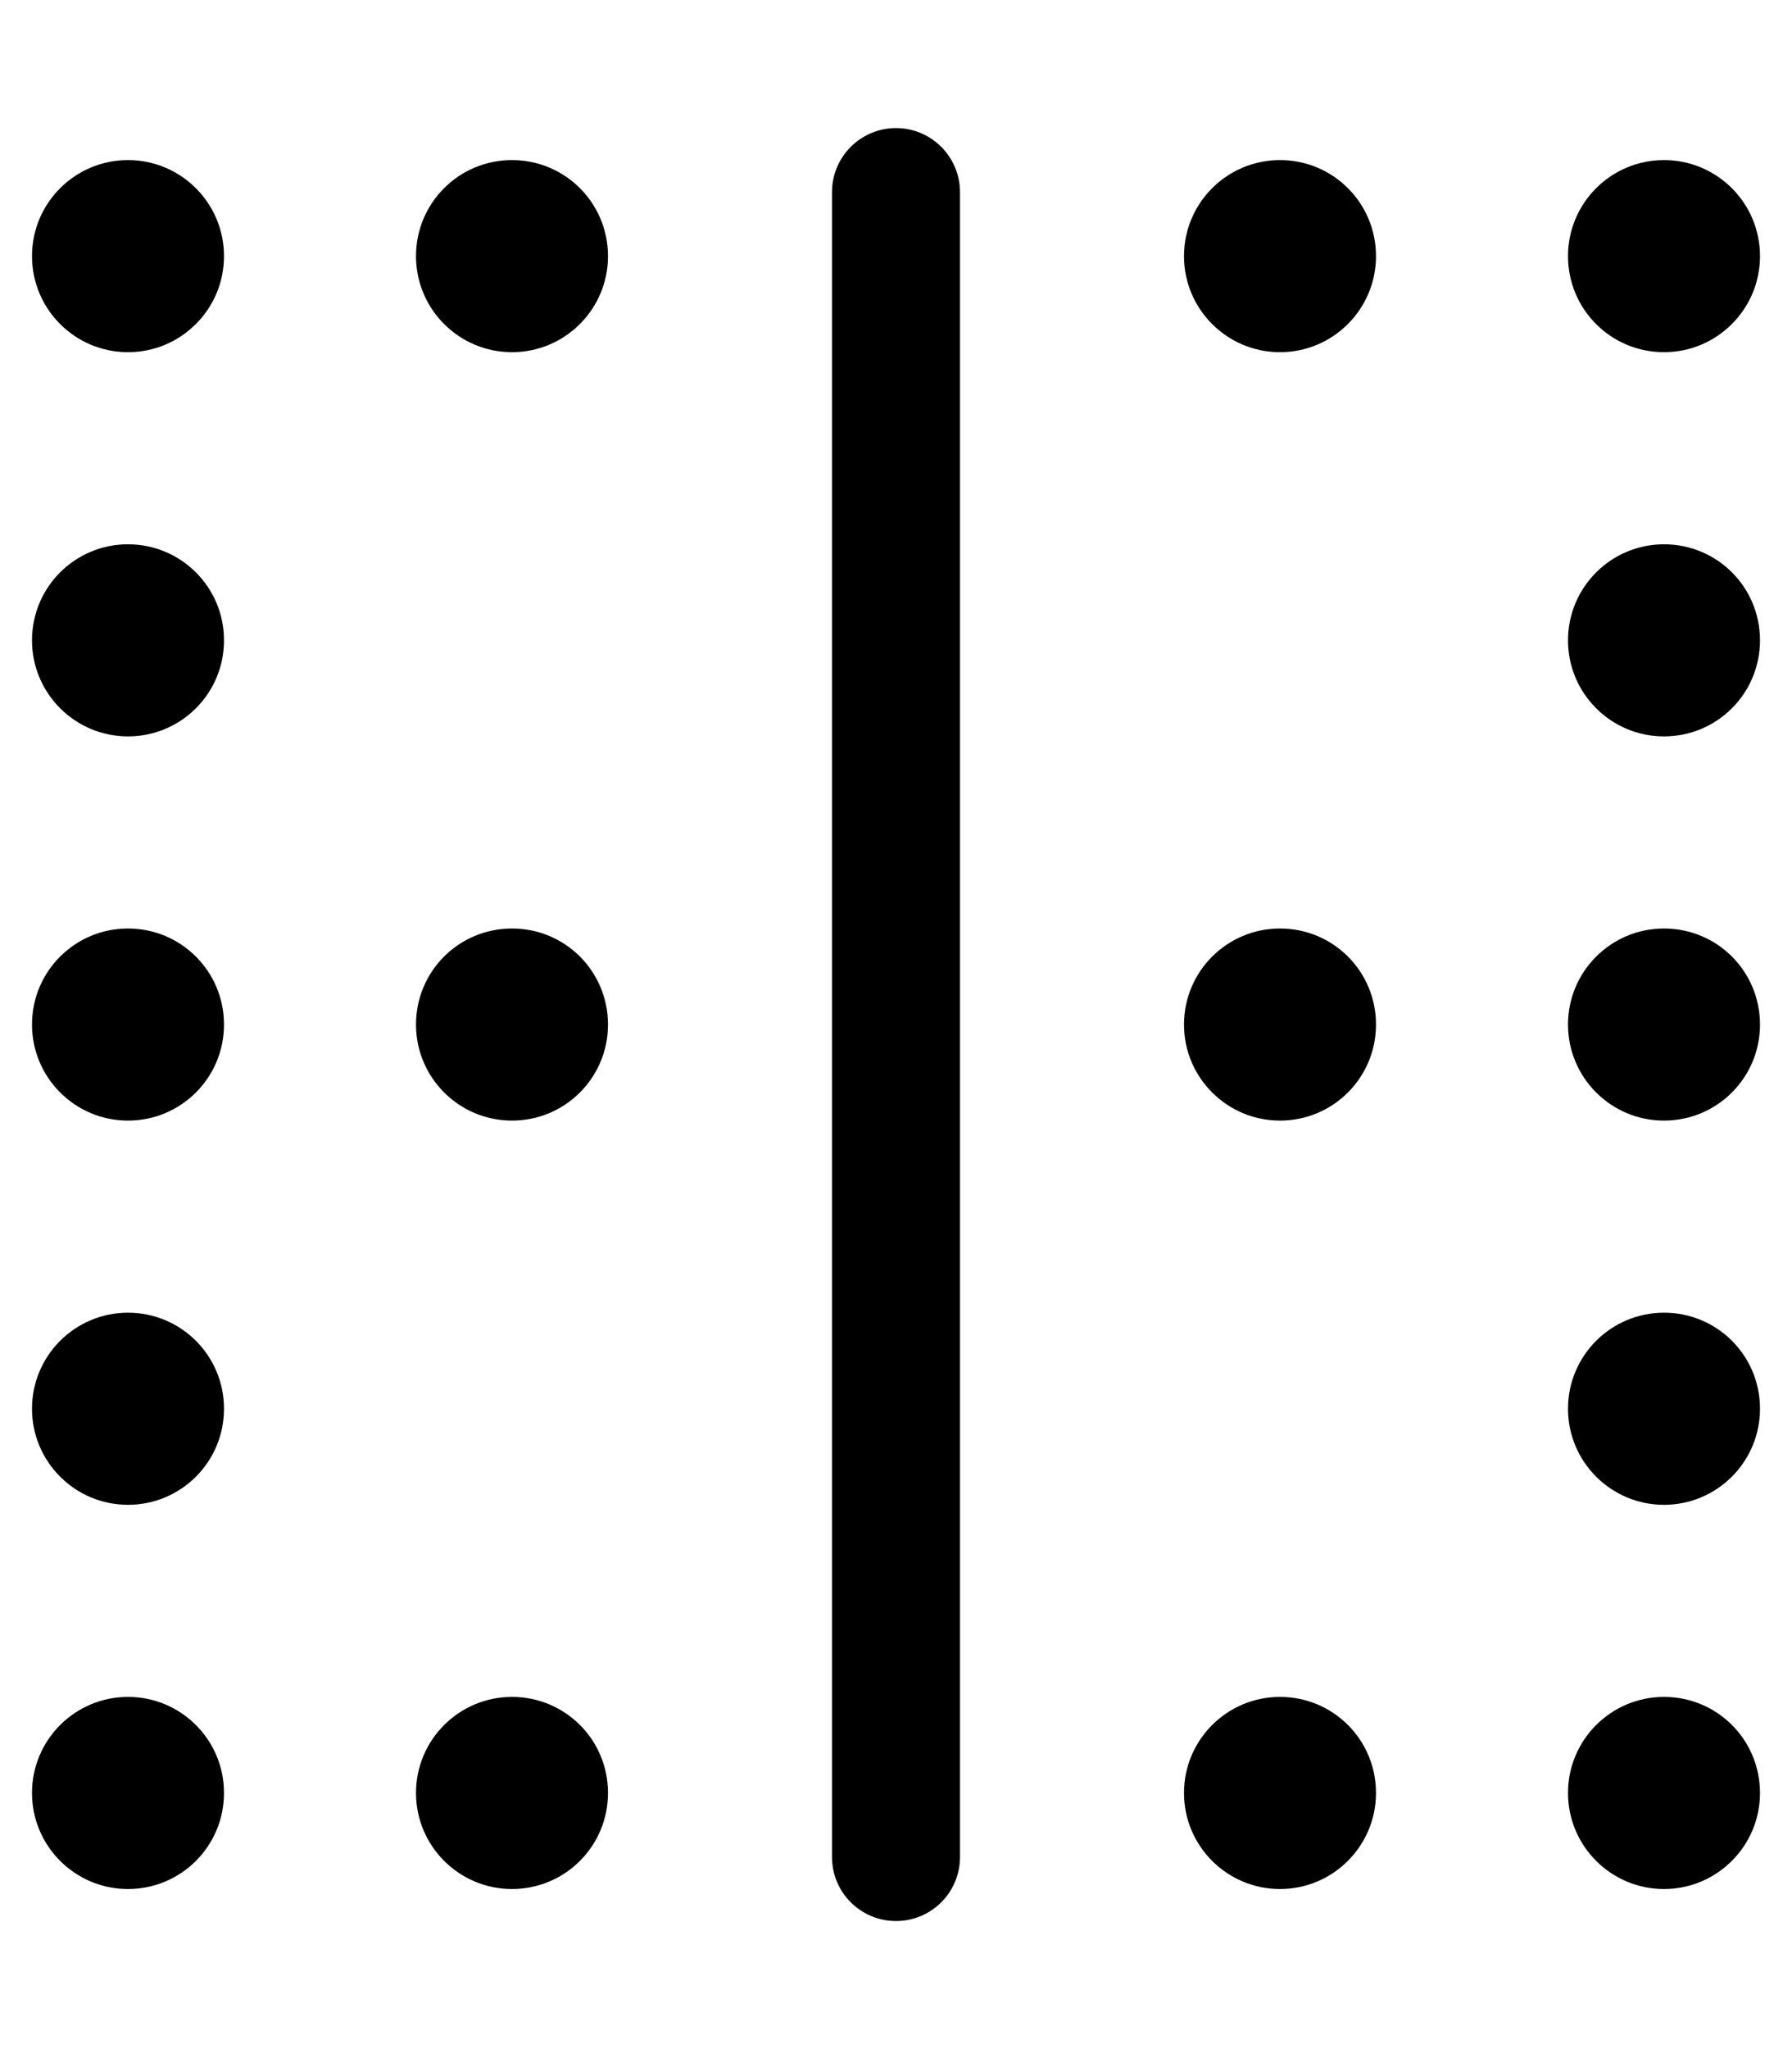 <svg xmlns="http://www.w3.org/2000/svg" viewBox="0 0 448 512"><!--! Font Awesome Pro 6.0.0-beta2 by @fontawesome - https://fontawesome.com License - https://fontawesome.com/license (Commercial License) --><path d="M128 232C114.7 232 104 242.7 104 256c0 13.25 10.75 24 24 24S152 269.3 152 256C152 242.7 141.3 232 128 232zM32 136C18.75 136 8 146.7 8 160c0 13.25 10.75 24 24 24S56 173.3 56 160C56 146.7 45.25 136 32 136zM32 40C18.75 40 8 50.74 8 64c0 13.25 10.75 24 24 24S56 77.25 56 64C56 50.74 45.25 40 32 40zM128 424c-13.25 0-24 10.74-24 24c0 13.25 10.75 24 24 24S152 461.3 152 448C152 434.7 141.3 424 128 424zM32 232C18.75 232 8 242.7 8 256c0 13.25 10.75 24 24 24S56 269.3 56 256C56 242.7 45.25 232 32 232zM32 328c-13.25 0-24 10.74-24 24c0 13.25 10.75 24 24 24S56 365.3 56 352C56 338.7 45.25 328 32 328zM416 88c13.25 0 24-10.75 24-24c0-13.26-10.75-24-24-24S392 50.74 392 64C392 77.25 402.7 88 416 88zM32 424c-13.25 0-24 10.74-24 24c0 13.25 10.75 24 24 24S56 461.3 56 448C56 434.7 45.25 424 32 424zM416 136c-13.25 0-24 10.74-24 24c0 13.25 10.75 24 24 24S440 173.3 440 160C440 146.7 429.3 136 416 136zM416 328c-13.25 0-24 10.74-24 24c0 13.25 10.75 24 24 24s24-10.75 24-24C440 338.7 429.3 328 416 328zM320 40c-13.25 0-24 10.74-24 24c0 13.25 10.75 24 24 24S344 77.25 344 64C344 50.74 333.3 40 320 40zM416 424c-13.25 0-24 10.74-24 24c0 13.25 10.75 24 24 24s24-10.75 24-24C440 434.7 429.3 424 416 424zM128 40C114.7 40 104 50.74 104 64c0 13.25 10.75 24 24 24S152 77.25 152 64C152 50.74 141.3 40 128 40zM416 232c-13.25 0-24 10.74-24 24c0 13.25 10.75 24 24 24S440 269.3 440 256C440 242.7 429.3 232 416 232zM320 232c-13.25 0-24 10.74-24 24c0 13.25 10.75 24 24 24S344 269.3 344 256C344 242.7 333.3 232 320 232zM320 424c-13.25 0-24 10.74-24 24c0 13.25 10.75 24 24 24s24-10.75 24-24C344 434.7 333.3 424 320 424zM224 32C215.2 32 208 39.16 208 48v416c0 8.844 7.156 16 16 16s16-7.156 16-16v-416C240 39.16 232.8 32 224 32z"/></svg>